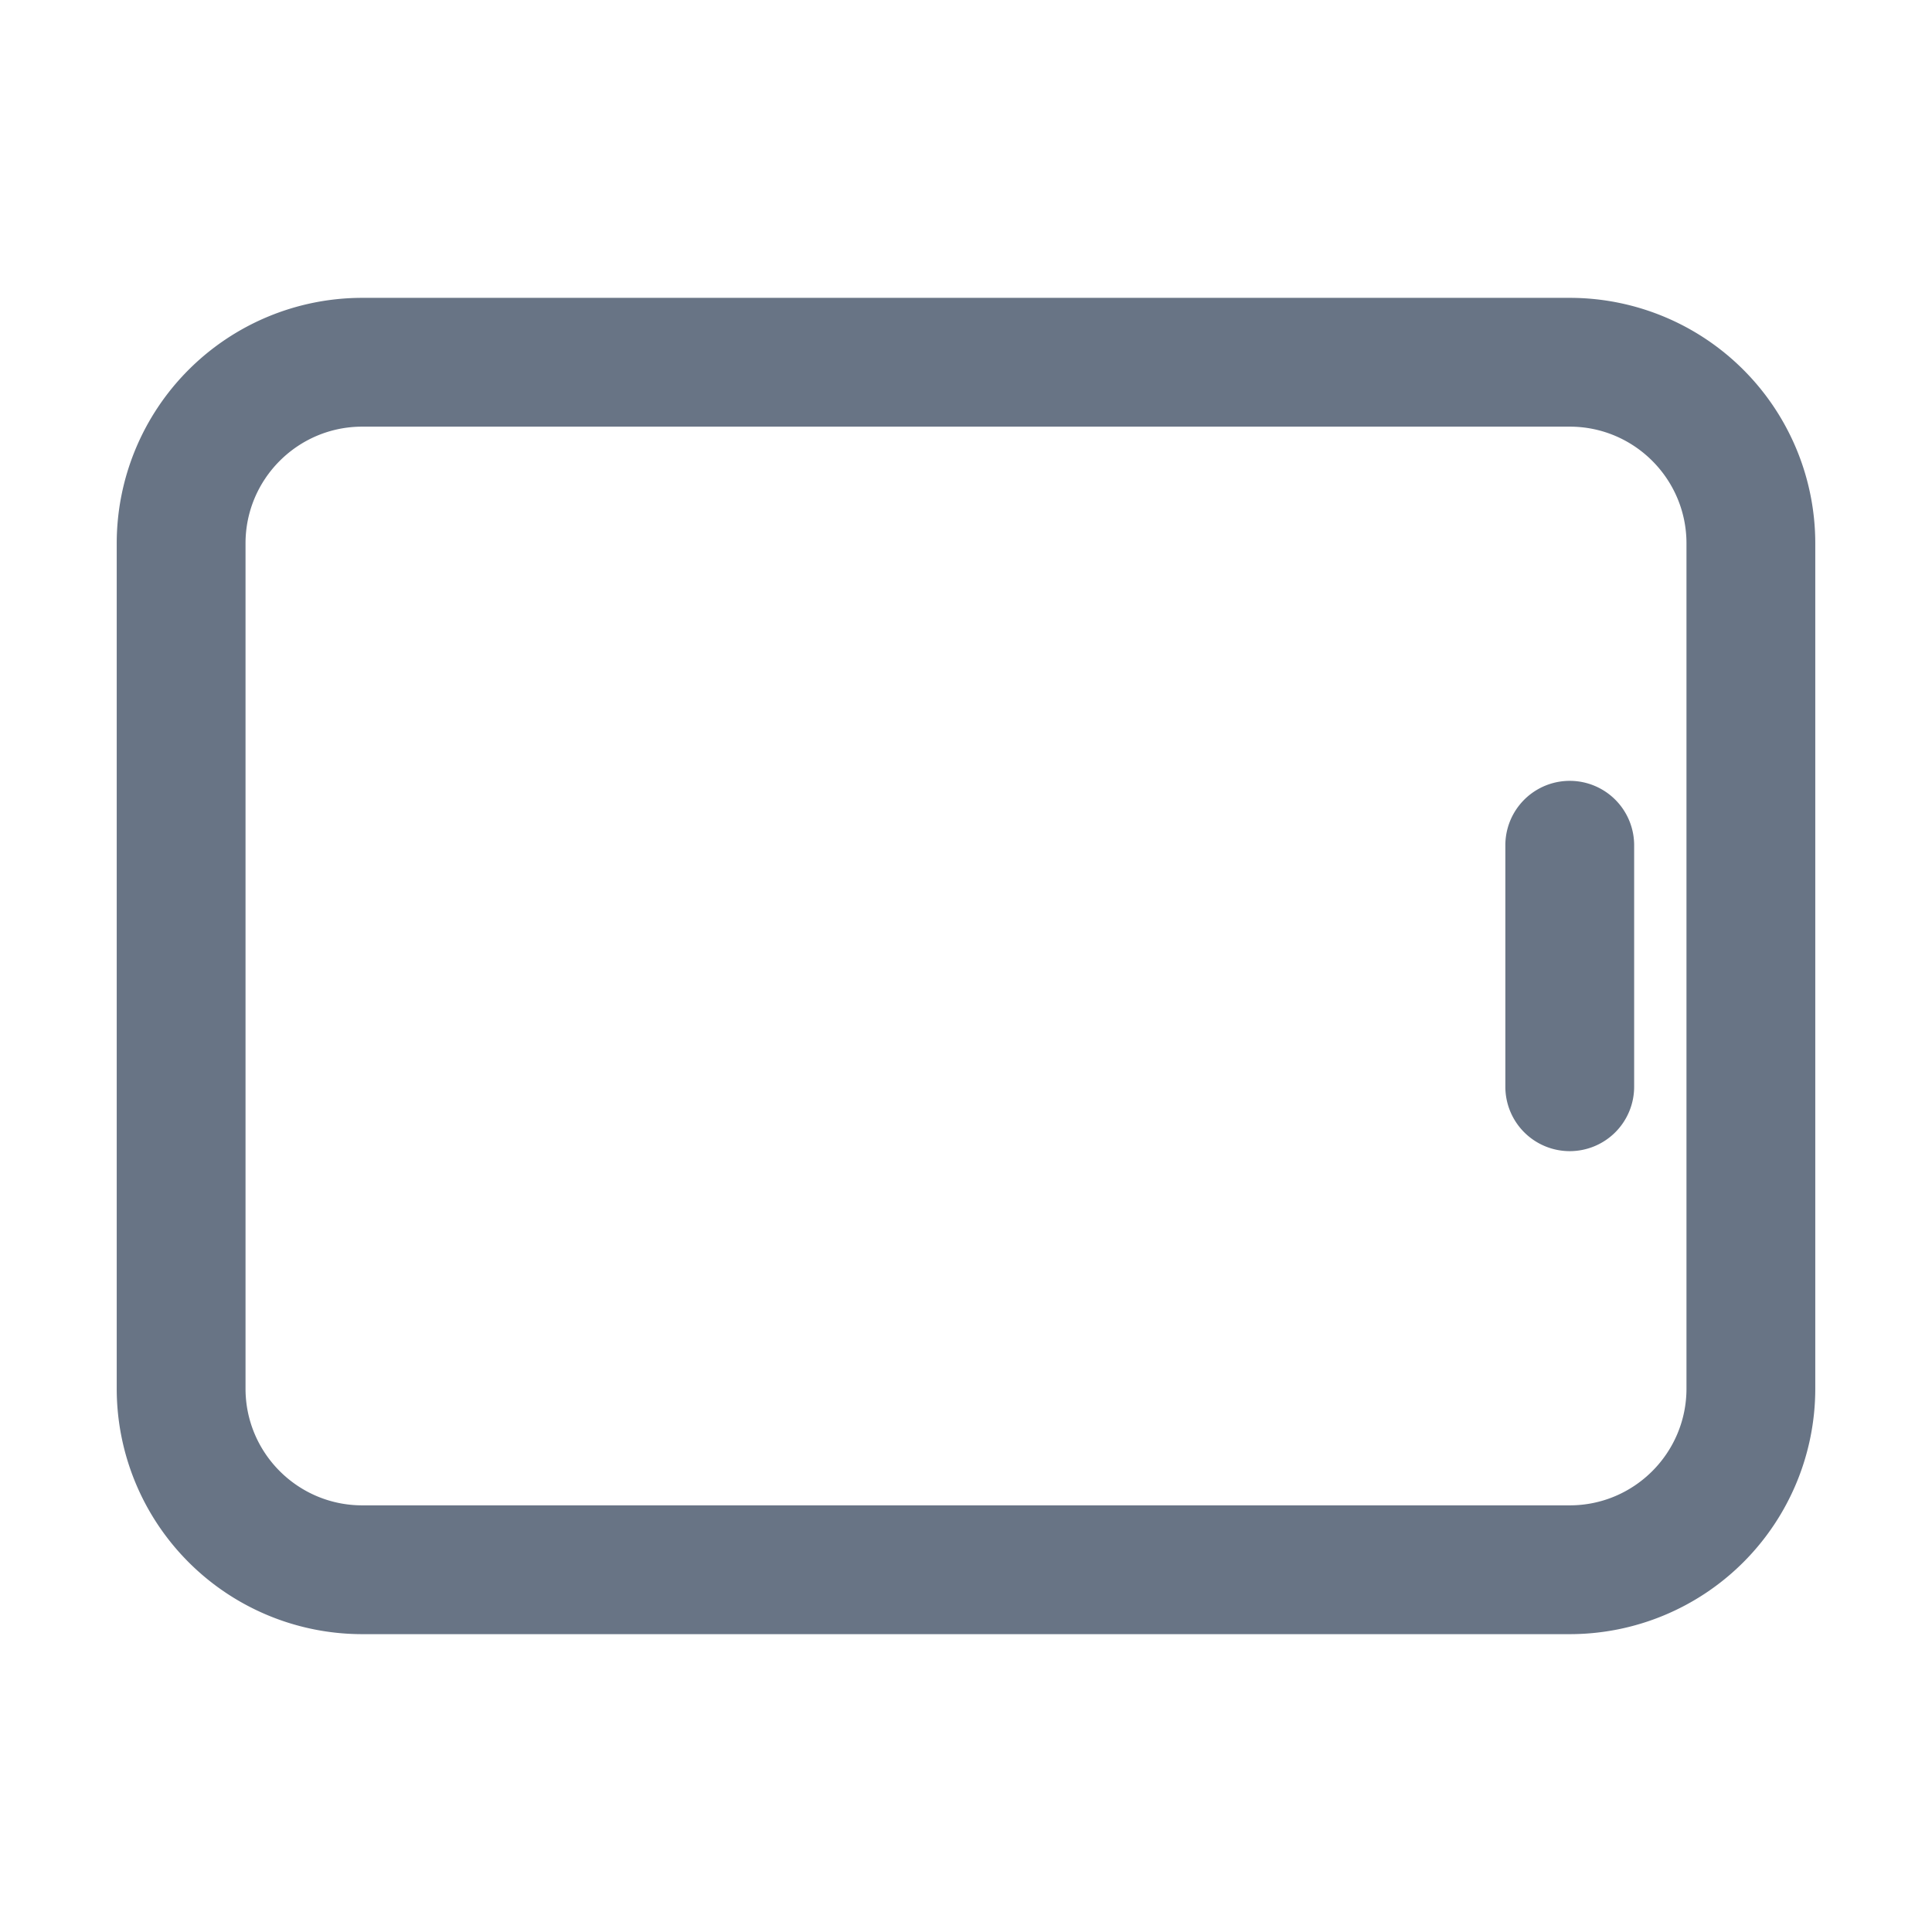 <svg xmlns="http://www.w3.org/2000/svg" fill="none" viewBox="0 0 24 24"><path fill="#687485" fill-rule="evenodd" d="M4.5 20.3a3.05 3.05 0 0 1-3.05-3.05V6.75A3.05 3.05 0 0 1 4.5 3.7h15a3.05 3.05 0 0 1 3.05 3.05v10.5a3.05 3.05 0 0 1-3.05 3.05h-15Zm-1.45-3.05c0 .8.65 1.45 1.45 1.45h15c.8 0 1.45-.65 1.45-1.45V6.75c0-.8-.65-1.45-1.45-1.45h-15c-.8 0-1.45.65-1.45 1.45v10.5ZM19.5 14.3a.8.8 0 0 1-.8-.8v-3a.8.8 0 1 1 1.6 0v3a.8.8 0 0 1-.8.8Z" clip-rule="evenodd"/></svg>